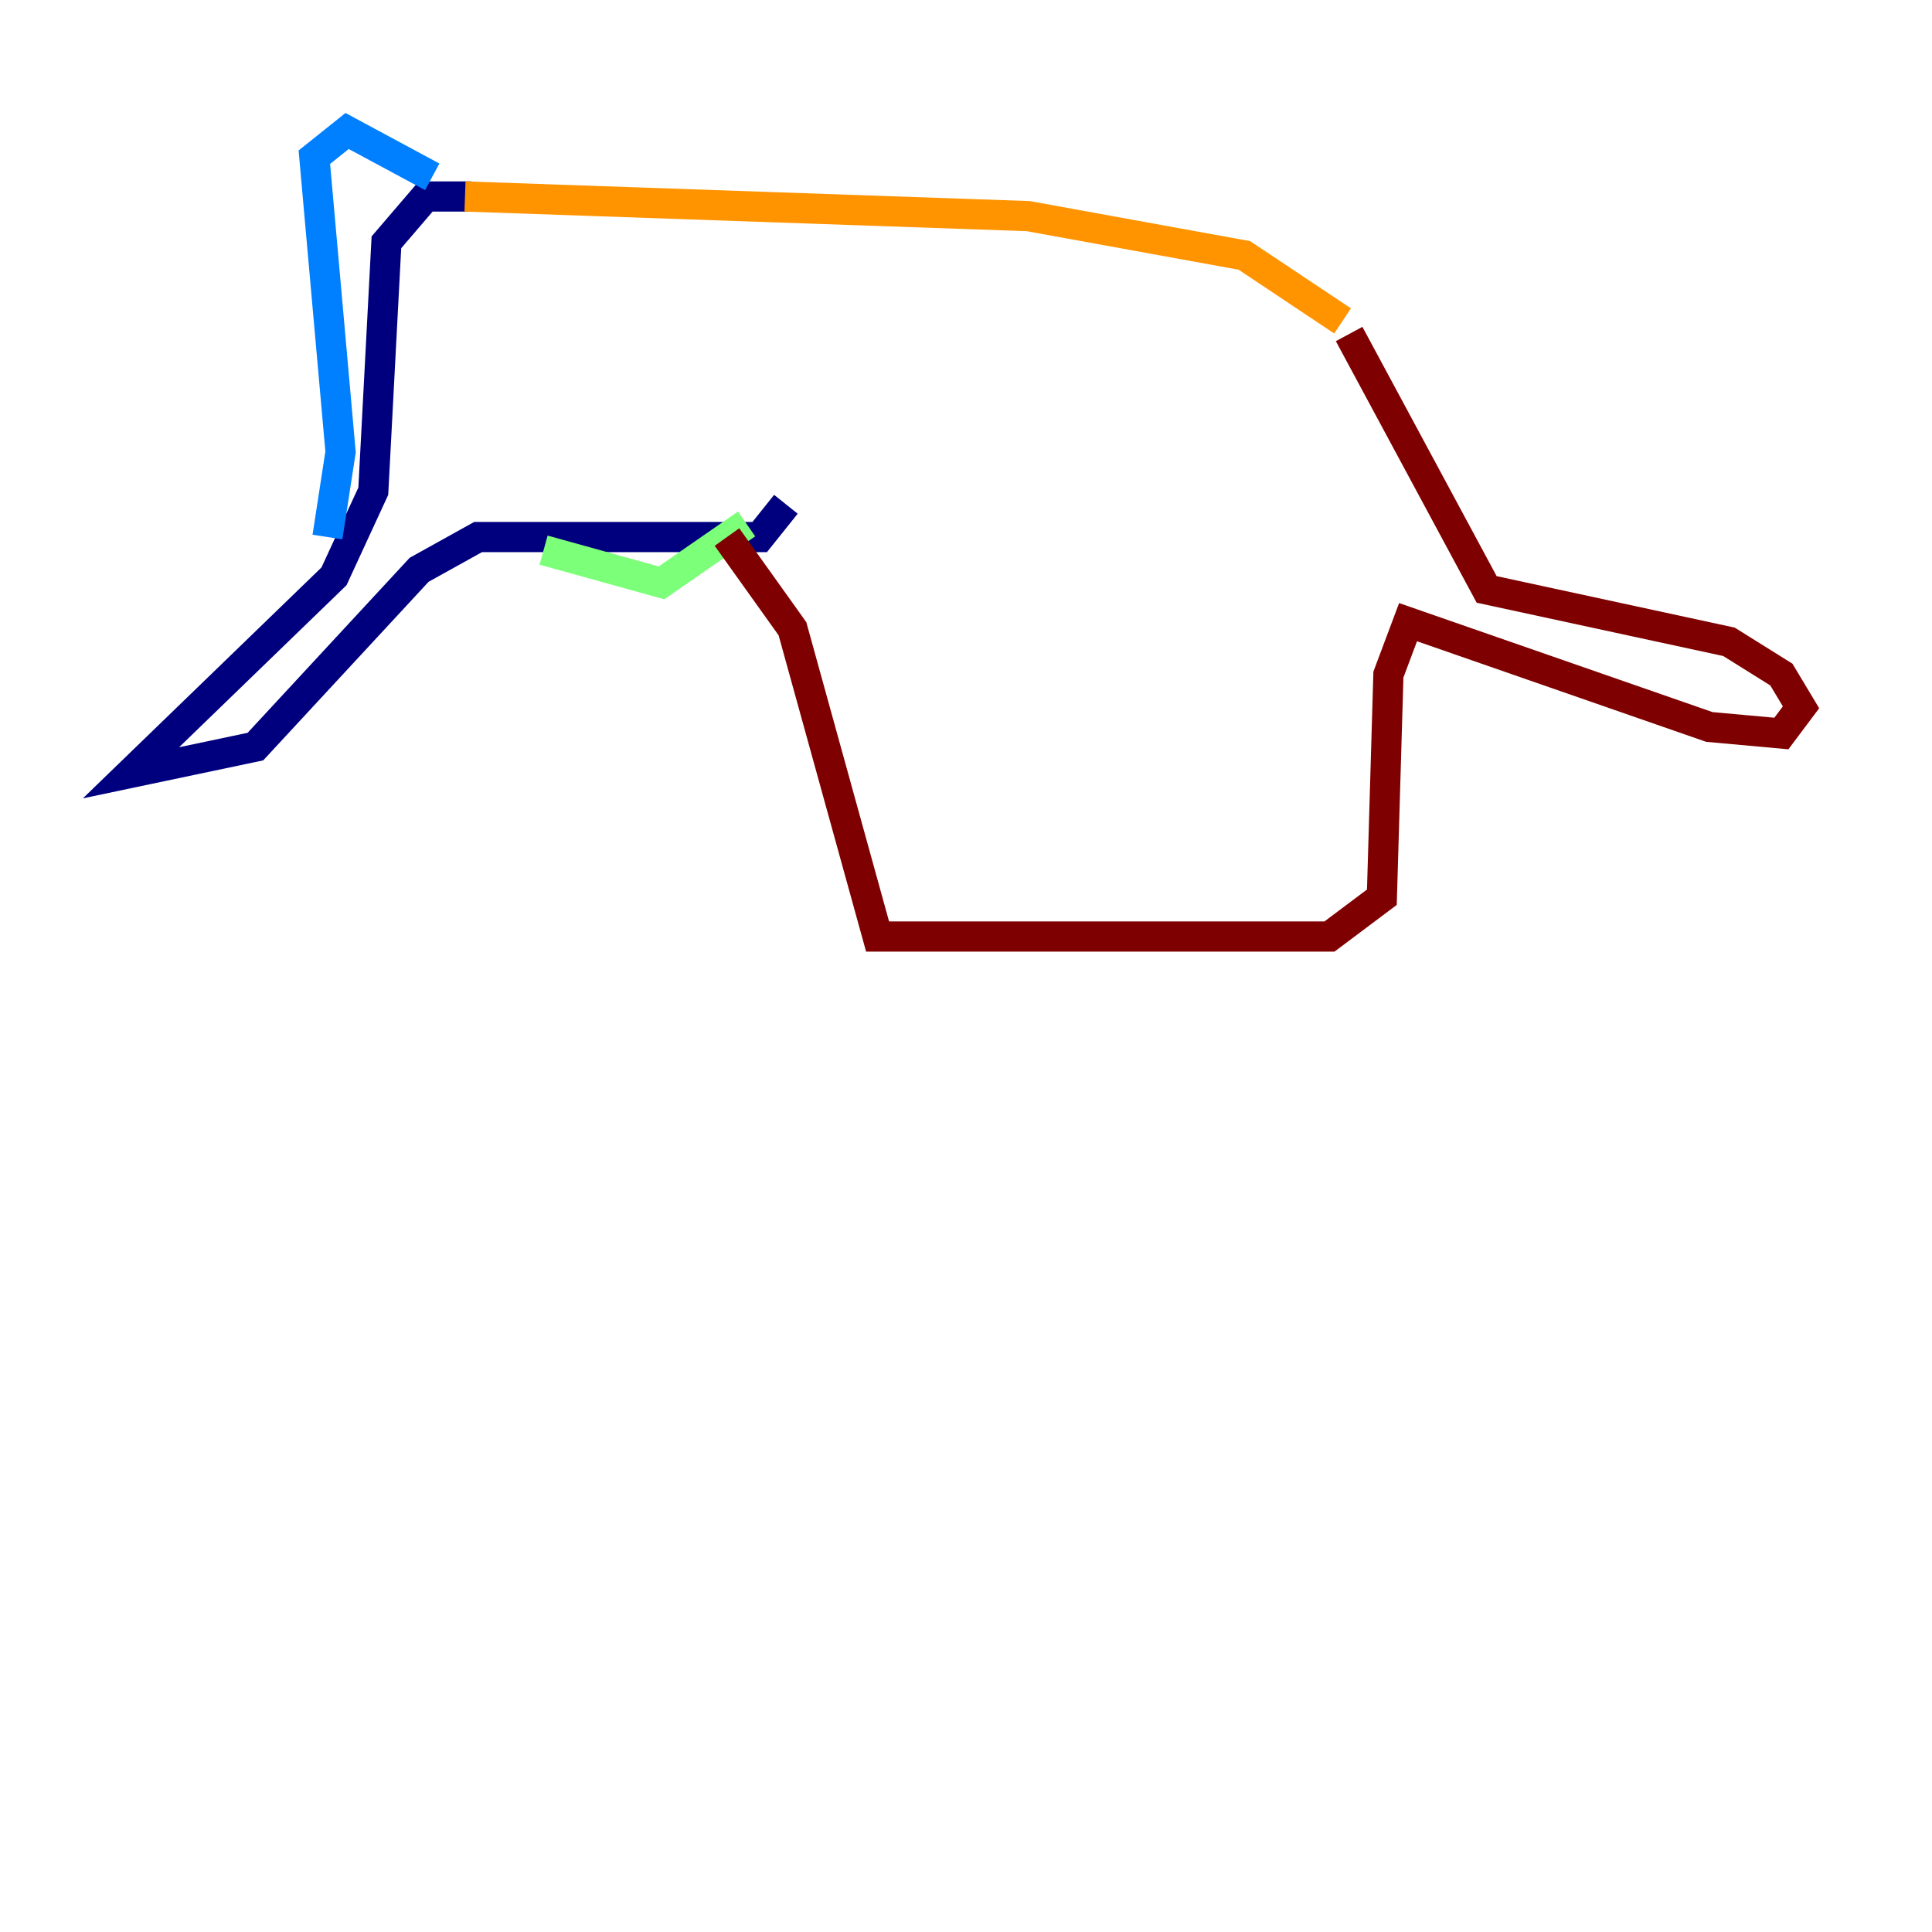 <?xml version="1.0" encoding="utf-8" ?>
<svg baseProfile="tiny" height="128" version="1.2" viewBox="0,0,128,128" width="128" xmlns="http://www.w3.org/2000/svg" xmlns:ev="http://www.w3.org/2001/xml-events" xmlns:xlink="http://www.w3.org/1999/xlink"><defs /><polyline fill="none" points="31.241,13.017 28.203,13.017 25.6,16.054 24.732,32.542 22.129,38.183 8.678,51.2 16.922,49.464 27.77,37.749 31.675,35.58 50.332,35.58 52.068,33.41" stroke="#00007f" stroke-width="2" /><polyline fill="none" points="28.637,11.715 22.997,8.678 20.827,10.414 22.563,29.939 21.695,35.58" stroke="#0080ff" stroke-width="2" /><polyline fill="none" points="36.014,36.447 43.824,38.617 49.464,34.712" stroke="#7cff79" stroke-width="2" /><polyline fill="none" points="30.807,13.017 68.122,14.319 82.441,16.922 88.949,21.261" stroke="#ff9400" stroke-width="2" /><polyline fill="none" points="48.163,35.58 52.502,41.654 58.142,62.047 88.081,62.047 91.552,59.444 91.986,44.691 93.288,41.22 113.248,48.163 118.02,48.597 119.322,46.861 118.02,44.691 114.549,42.522 98.495,39.051 89.383,22.129" stroke="#7f0000" stroke-width="2" /></svg>